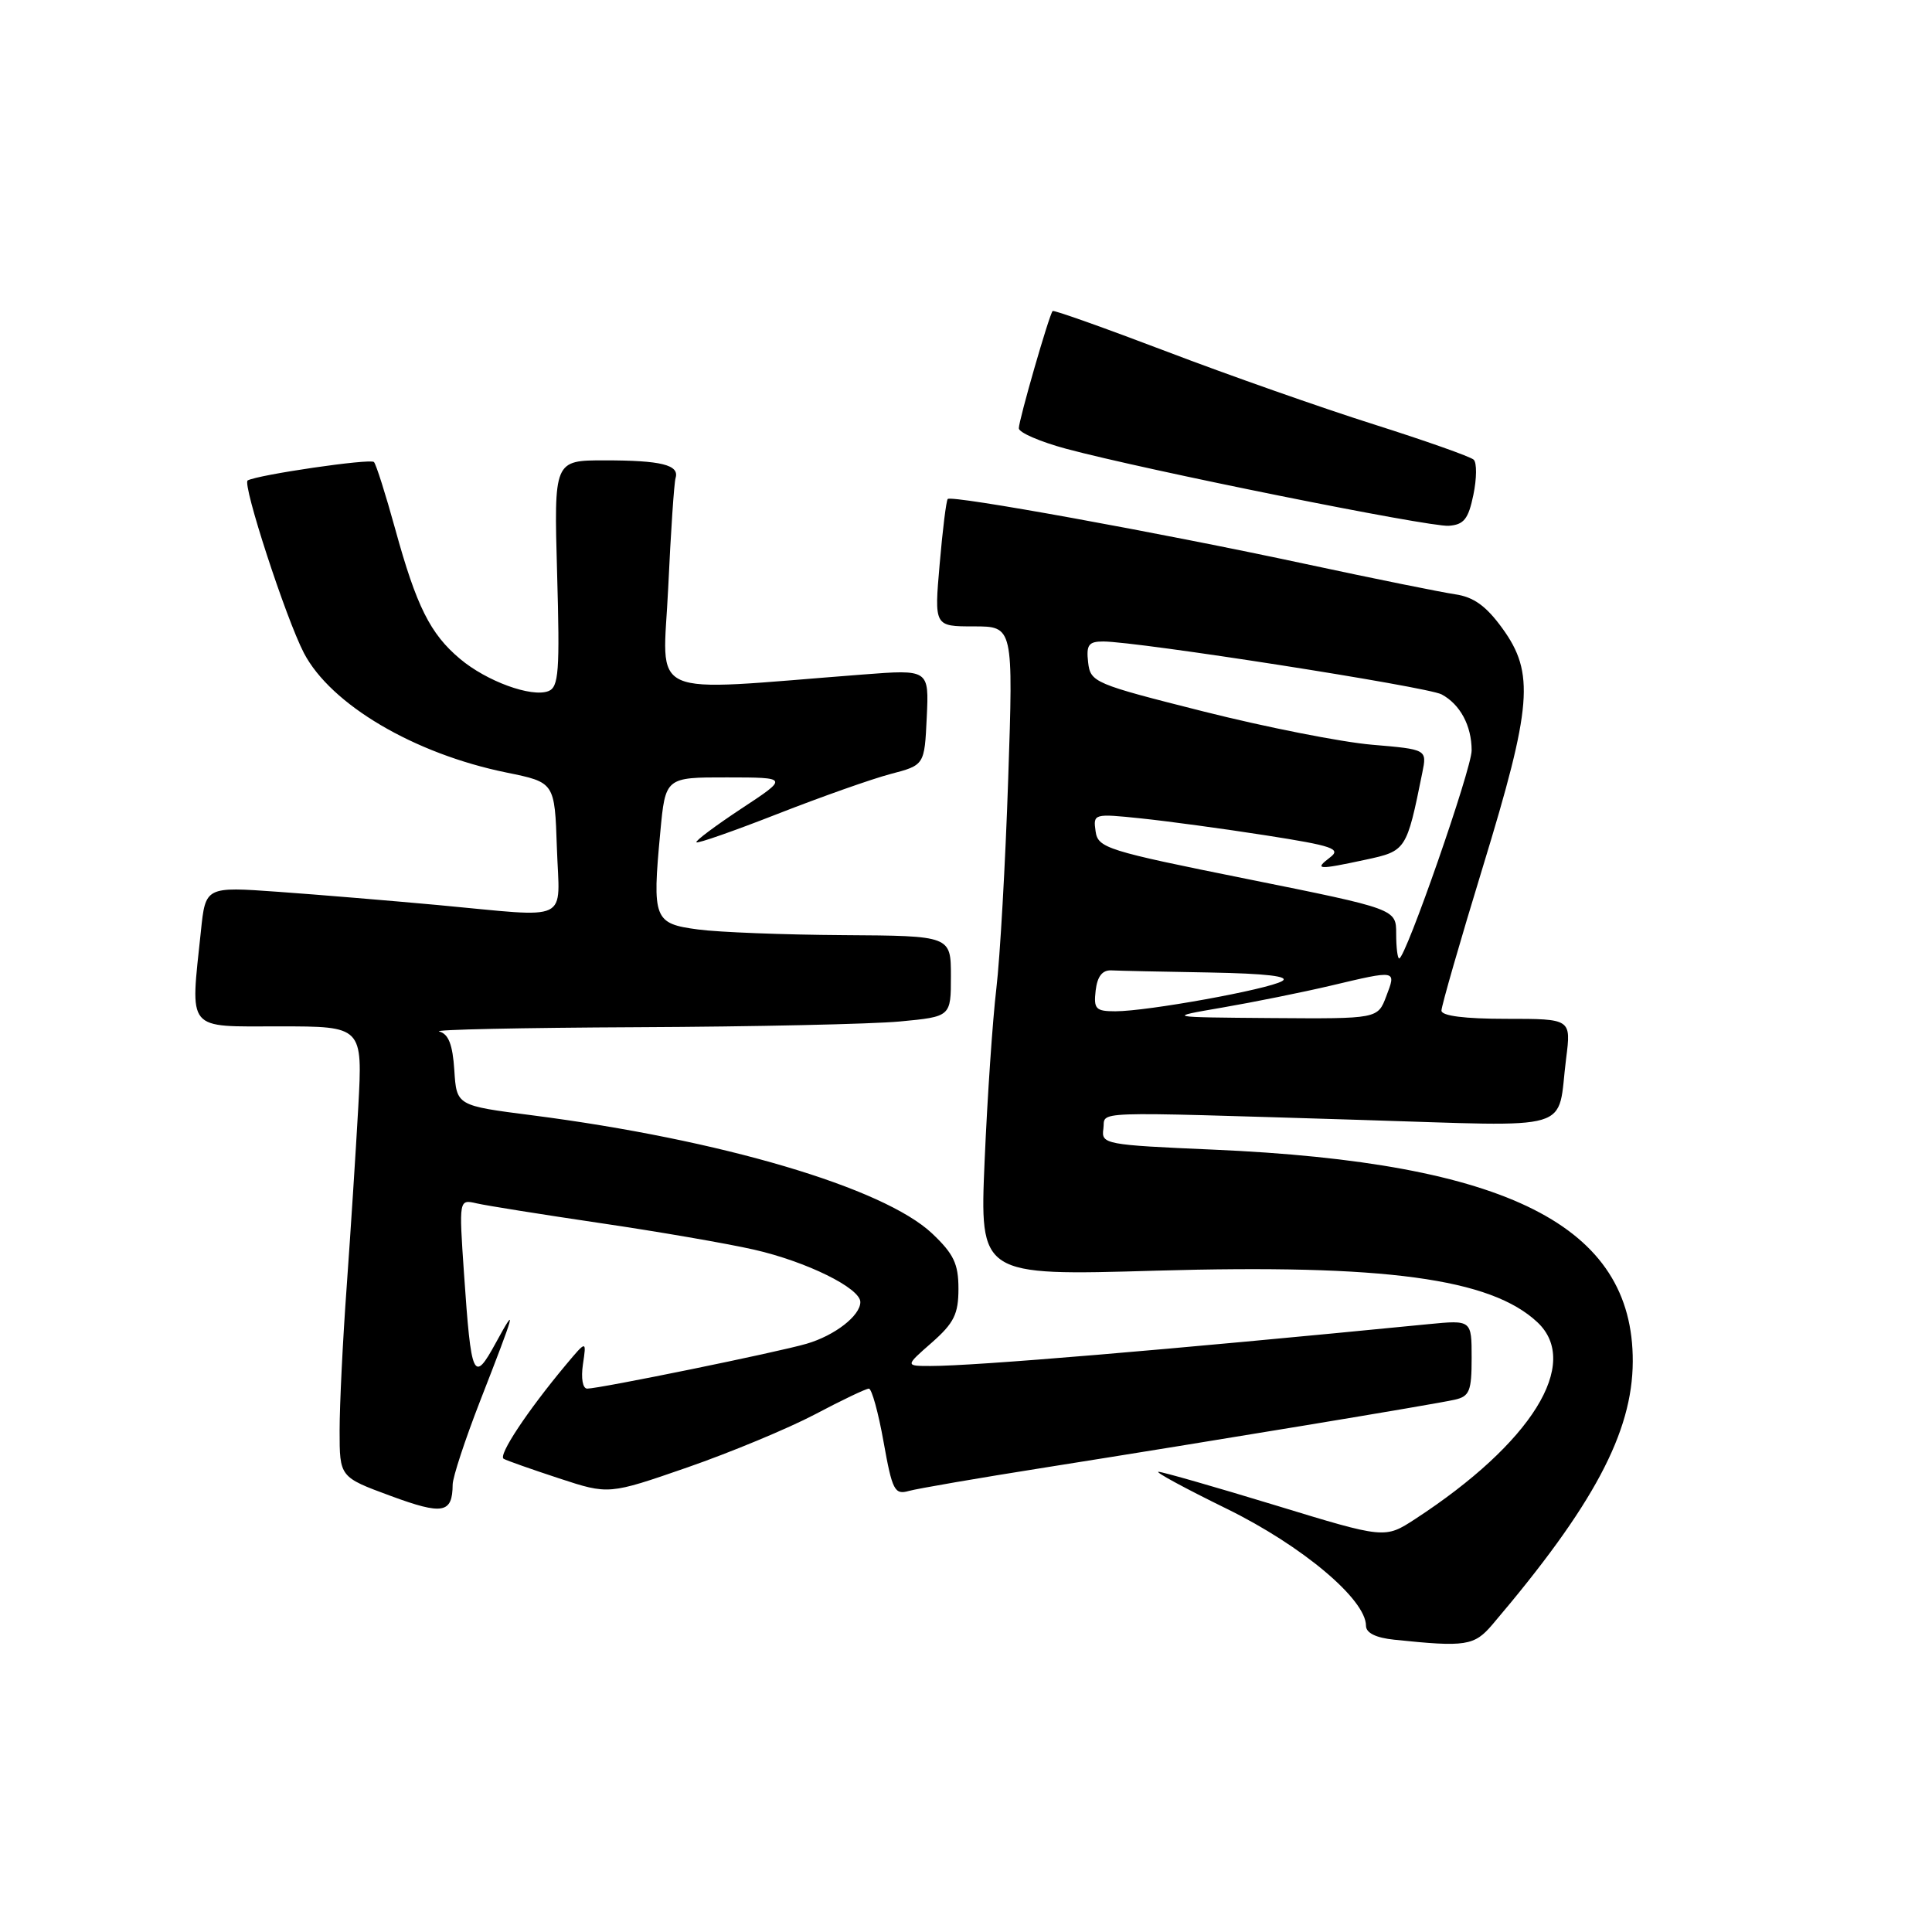 <?xml version="1.0" encoding="UTF-8" standalone="no"?>
<!DOCTYPE svg PUBLIC "-//W3C//DTD SVG 1.1//EN" "http://www.w3.org/Graphics/SVG/1.1/DTD/svg11.dtd" >
<svg xmlns="http://www.w3.org/2000/svg" xmlns:xlink="http://www.w3.org/1999/xlink" version="1.1" viewBox="0 0 256 256">
 <g >
 <path fill="currentColor"
d=" M 197.76 215.25 C 211.14 199.52 216.31 189.82 216.35 180.41 C 216.42 162.42 199.78 154.02 160.72 152.33 C 146.43 151.71 145.91 151.61 146.20 149.59 C 146.55 147.17 143.38 147.28 180.16 148.39 C 209.25 149.27 206.26 150.16 207.52 140.25 C 208.19 135.00 208.19 135.00 199.59 135.00 C 194.07 135.00 191.00 134.61 191.00 133.91 C 191.00 133.31 193.47 124.72 196.50 114.82 C 203.01 93.53 203.36 89.18 199.08 83.27 C 196.93 80.30 195.28 79.11 192.83 78.75 C 191.00 78.48 182.07 76.68 173.00 74.73 C 153.56 70.56 126.08 65.57 125.58 66.12 C 125.38 66.33 124.90 70.21 124.51 74.75 C 123.79 83.00 123.79 83.00 129.03 83.00 C 134.27 83.00 134.27 83.00 133.59 103.25 C 133.22 114.39 132.51 126.88 132.02 131.00 C 131.53 135.12 130.83 145.37 130.47 153.77 C 129.81 169.05 129.81 169.05 153.16 168.37 C 183.51 167.50 197.53 169.39 203.72 175.21 C 209.52 180.66 202.96 191.21 187.50 201.29 C 183.50 203.89 183.50 203.89 169.00 199.46 C 161.03 197.03 154.05 195.03 153.51 195.02 C 152.96 195.01 157.04 197.22 162.57 199.93 C 172.55 204.83 181.00 211.93 181.00 215.42 C 181.00 216.37 182.31 217.02 184.75 217.27 C 194.23 218.26 195.35 218.09 197.76 215.25 Z  M 59.98 196.71 C 59.99 195.73 61.62 190.78 63.59 185.71 C 68.32 173.58 68.57 172.67 65.69 177.95 C 62.74 183.35 62.44 182.70 61.48 168.71 C 60.81 158.91 60.81 158.91 63.15 159.45 C 64.44 159.75 71.80 160.92 79.50 162.06 C 87.20 163.19 96.38 164.78 99.90 165.58 C 106.87 167.17 114.00 170.68 114.00 172.53 C 114.00 174.33 110.62 176.96 106.89 178.05 C 103.14 179.16 79.44 184.00 77.81 184.00 C 77.21 184.00 76.97 182.64 77.24 180.79 C 77.72 177.58 77.72 177.58 74.98 180.85 C 69.87 186.97 65.97 192.86 66.74 193.30 C 67.16 193.54 70.46 194.70 74.08 195.89 C 80.66 198.05 80.66 198.05 91.08 194.44 C 96.81 192.45 104.41 189.29 107.97 187.42 C 111.52 185.54 114.75 184.00 115.13 184.00 C 115.51 184.00 116.39 187.18 117.08 191.07 C 118.23 197.50 118.54 198.09 120.42 197.56 C 121.57 197.24 129.70 195.84 138.50 194.45 C 160.92 190.90 190.07 186.08 192.75 185.47 C 194.72 185.03 195.00 184.33 195.00 179.93 C 195.00 174.90 195.00 174.90 189.25 175.46 C 154.38 178.89 129.21 181.00 123.32 181.00 C 119.93 181.00 119.93 181.00 123.47 177.90 C 126.41 175.31 127.00 174.12 127.00 170.76 C 127.00 167.46 126.37 166.15 123.51 163.44 C 117.06 157.36 95.51 151.00 70.50 147.78 C 60.50 146.50 60.50 146.50 60.20 141.81 C 59.98 138.41 59.43 137.00 58.20 136.68 C 57.26 136.43 69.10 136.18 84.50 136.11 C 99.90 136.04 115.54 135.70 119.25 135.35 C 126.00 134.71 126.00 134.71 126.00 129.36 C 126.00 124.00 126.00 124.00 111.75 123.91 C 103.91 123.86 95.25 123.53 92.50 123.16 C 86.64 122.39 86.41 121.80 87.49 110.29 C 88.17 103.00 88.17 103.00 96.34 103.01 C 104.50 103.02 104.50 103.02 98.23 107.15 C 94.78 109.43 92.10 111.43 92.28 111.61 C 92.46 111.79 97.30 110.09 103.05 107.84 C 108.80 105.59 115.53 103.21 118.00 102.56 C 122.50 101.38 122.50 101.38 122.80 95.04 C 123.10 88.70 123.10 88.70 114.30 89.38 C 85.06 91.63 87.84 92.87 88.54 77.90 C 88.88 70.53 89.32 63.97 89.52 63.33 C 90.04 61.60 87.61 61.00 80.12 61.00 C 73.40 61.00 73.40 61.00 73.82 75.98 C 74.19 88.98 74.04 91.05 72.66 91.58 C 70.42 92.44 64.47 90.27 60.94 87.29 C 57.01 83.99 55.18 80.33 52.37 70.11 C 51.10 65.50 49.83 61.50 49.55 61.22 C 49.06 60.73 34.22 62.90 32.82 63.66 C 32.06 64.08 37.88 81.94 40.27 86.53 C 43.84 93.36 54.88 99.88 67.13 102.37 C 73.50 103.67 73.50 103.67 73.79 112.34 C 74.13 122.44 75.93 121.58 58.00 119.92 C 51.67 119.34 42.17 118.55 36.87 118.17 C 27.23 117.48 27.23 117.48 26.62 123.39 C 25.21 136.81 24.55 136.00 37.03 136.00 C 48.06 136.00 48.06 136.00 47.47 146.75 C 47.14 152.66 46.45 163.33 45.94 170.45 C 45.42 177.57 45.00 186.17 45.00 189.56 C 45.00 195.72 45.00 195.72 51.75 198.21 C 58.69 200.77 59.95 200.54 59.98 196.71 Z  M 195.23 65.57 C 195.68 63.41 195.70 61.31 195.27 60.91 C 194.85 60.51 188.88 58.40 182.00 56.22 C 175.12 54.04 162.80 49.71 154.62 46.59 C 146.44 43.48 139.62 41.05 139.48 41.21 C 139.02 41.70 135.00 55.66 135.00 56.75 C 135.00 57.31 137.81 58.53 141.25 59.46 C 151.80 62.29 189.35 69.85 191.96 69.67 C 193.97 69.53 194.57 68.78 195.23 65.57 Z  M 162.00 133.50 C 166.12 132.79 172.57 131.49 176.31 130.61 C 185.14 128.52 185.02 128.50 183.69 132.00 C 182.56 135.00 182.56 135.00 168.53 134.90 C 154.50 134.79 154.50 134.79 162.00 133.50 Z  M 145.18 131.25 C 145.40 129.38 146.06 128.53 147.25 128.58 C 148.21 128.63 154.06 128.76 160.25 128.86 C 167.83 129.00 170.97 129.37 169.89 130.00 C 167.99 131.11 152.03 134.00 147.80 134.00 C 145.19 134.00 144.90 133.70 145.18 131.25 Z  M 185.00 123.72 C 185.00 120.45 185.00 120.45 165.25 116.47 C 146.60 112.72 145.48 112.37 145.17 110.14 C 144.84 107.82 144.93 107.79 151.17 108.44 C 154.65 108.80 162.11 109.81 167.74 110.69 C 176.63 112.08 177.75 112.47 176.24 113.61 C 174.09 115.25 174.60 115.28 180.93 113.92 C 186.33 112.76 186.38 112.69 188.46 102.40 C 189.09 99.30 189.09 99.30 181.80 98.68 C 177.78 98.34 167.75 96.36 159.50 94.28 C 144.95 90.61 144.49 90.42 144.18 87.75 C 143.92 85.45 144.25 85.00 146.18 85.00 C 150.79 85.01 189.14 91.00 191.02 92.01 C 193.48 93.33 195.00 96.16 195.00 99.44 C 195.00 101.88 186.25 127.00 185.40 127.00 C 185.18 127.00 185.00 125.53 185.00 123.72 Z "/>
</g>
</svg>